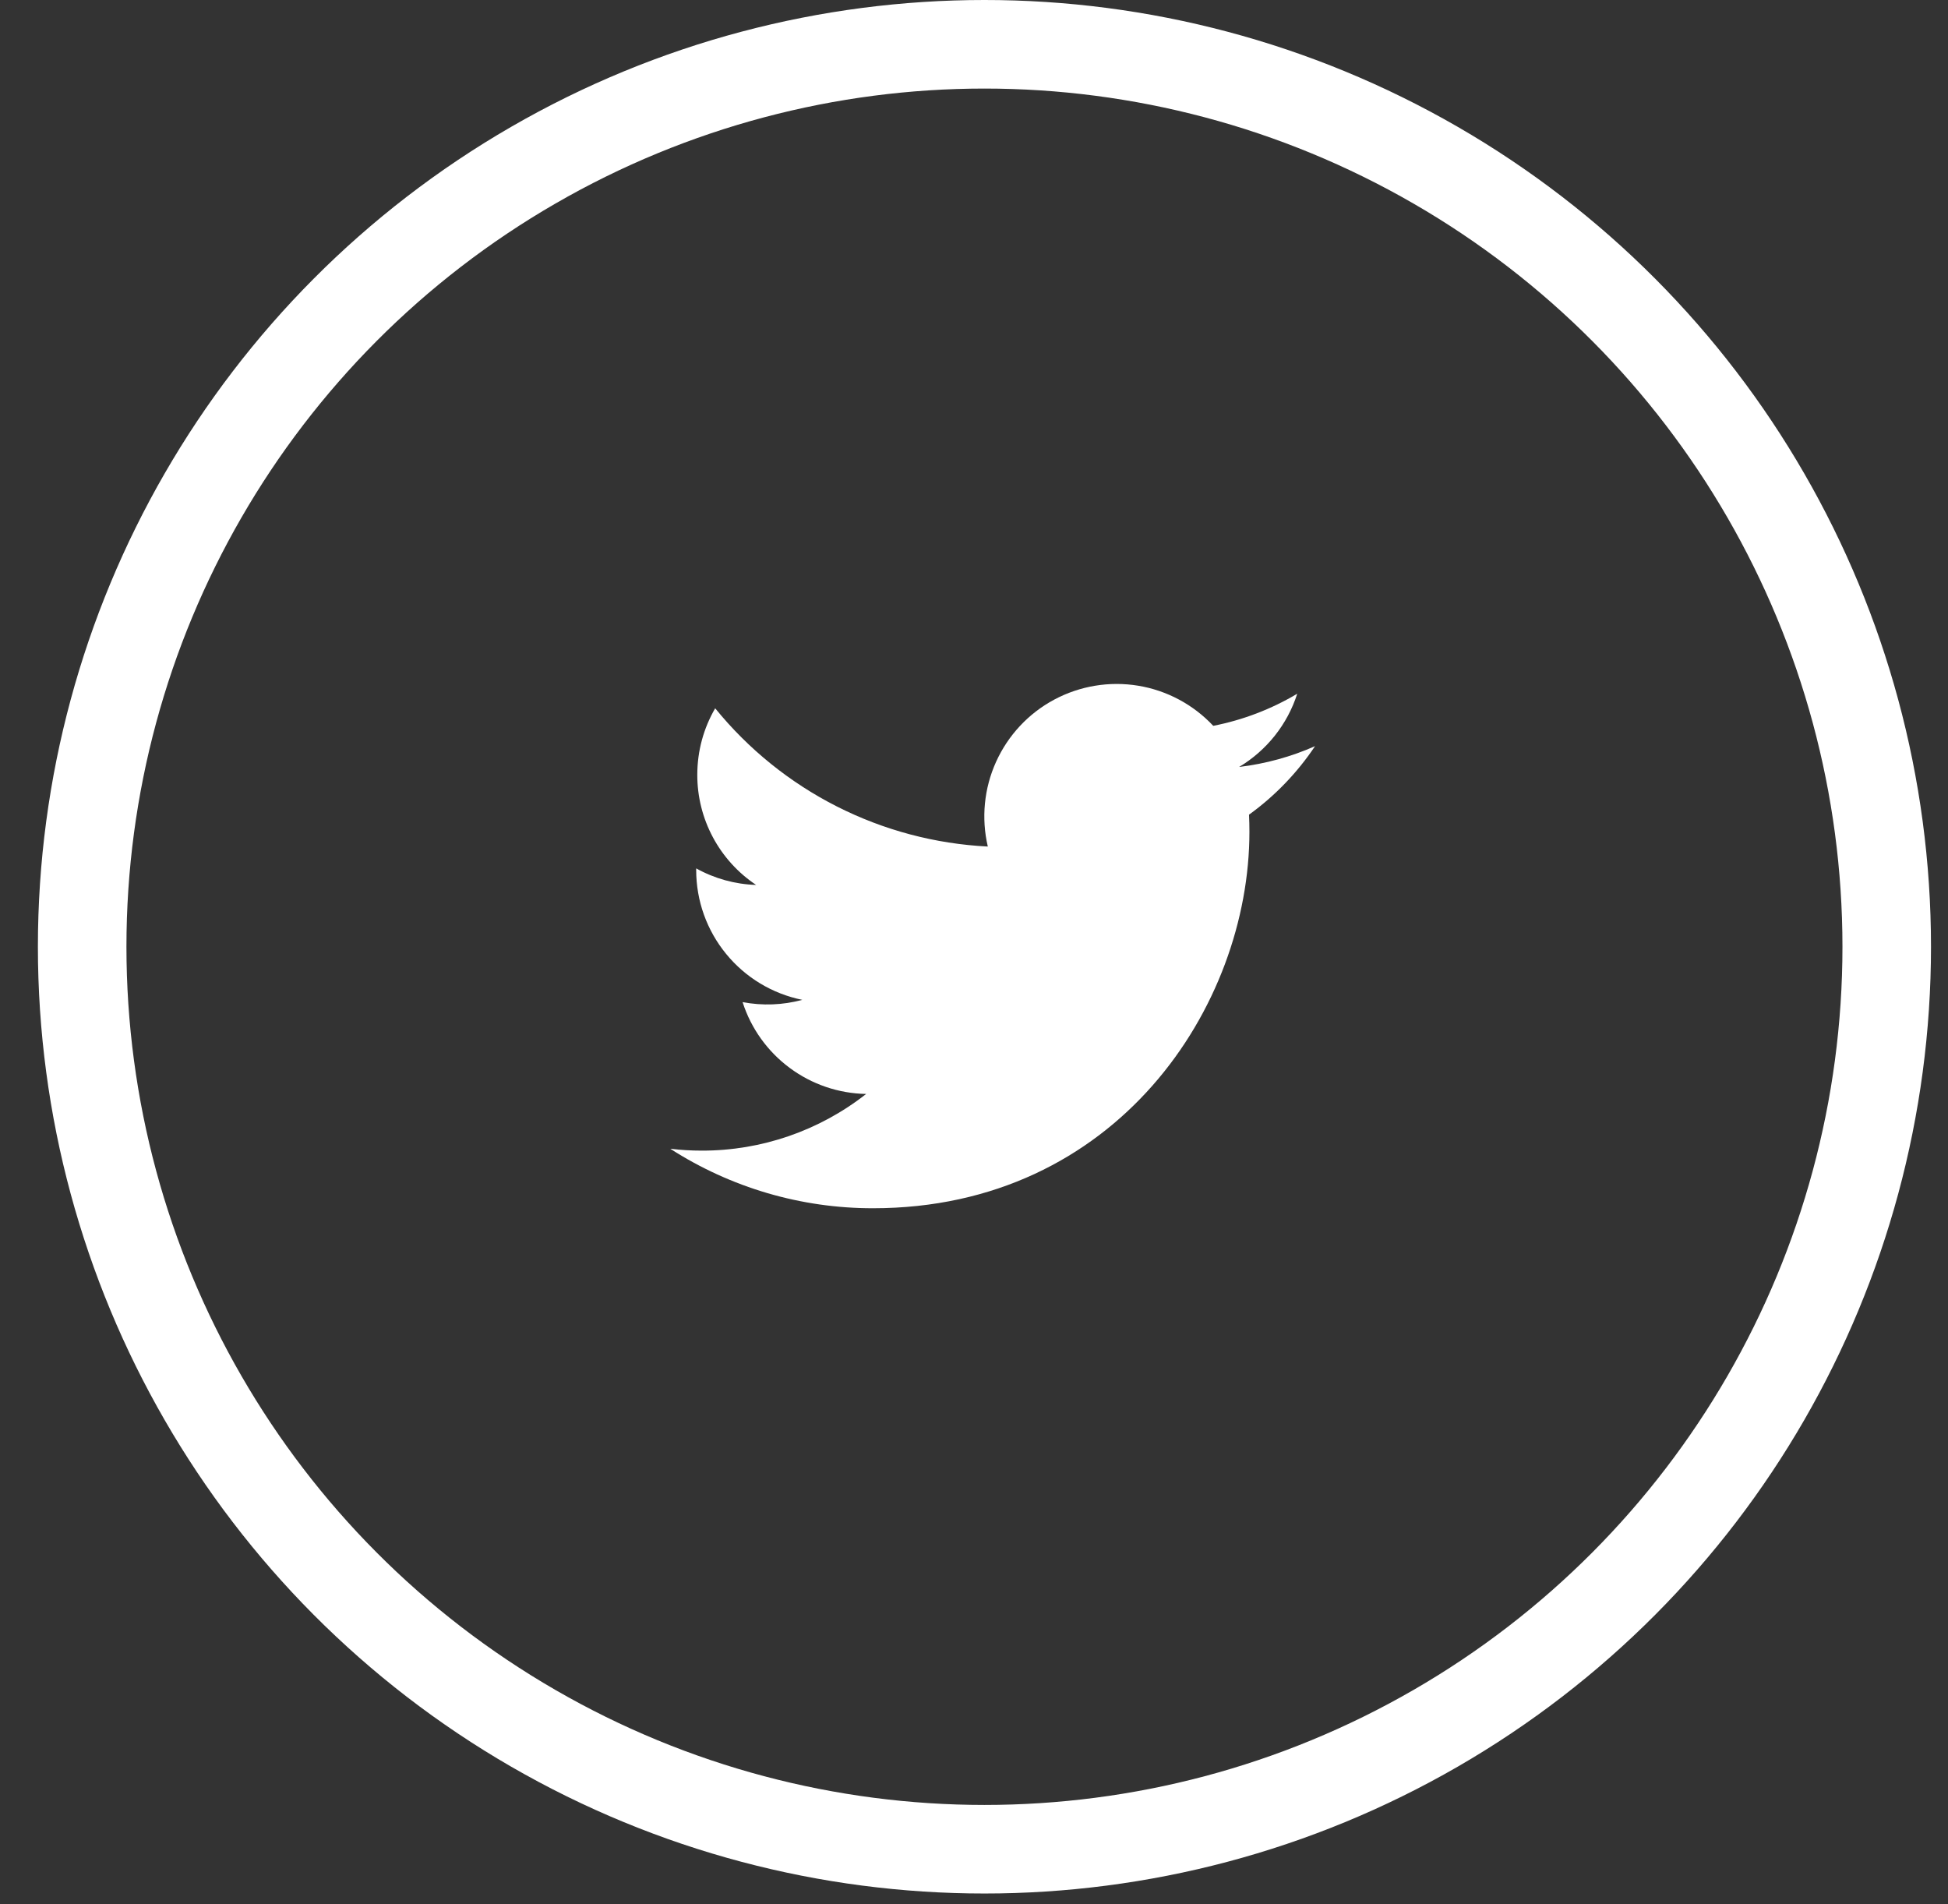 <svg width="44" height="43" viewBox="0 0 44 43" fill="none" xmlns="http://www.w3.org/2000/svg">
<rect x="0" y="0" width="44" height="43" fill="#333333" stroke="none"/>
<circle cx="22.236" cy="21.38" r="20.38" stroke="white" stroke-width="2"/>
<g clip-path="url(#clip0_1_297)">
<path d="M29.703 16.85C29.168 17.087 28.593 17.247 27.988 17.32C28.612 16.946 29.079 16.359 29.301 15.666C28.715 16.015 28.073 16.26 27.404 16.391C26.954 15.911 26.358 15.592 25.708 15.485C25.059 15.378 24.392 15.489 23.812 15.799C23.231 16.11 22.77 16.604 22.499 17.203C22.227 17.803 22.162 18.476 22.312 19.117C21.124 19.057 19.962 18.749 18.901 18.211C17.84 17.673 16.904 16.918 16.154 15.995C15.897 16.437 15.75 16.95 15.75 17.497C15.749 17.989 15.87 18.473 16.102 18.907C16.334 19.341 16.669 19.711 17.079 19.984C16.604 19.969 16.14 19.841 15.725 19.61V19.649C15.725 20.339 15.964 21.008 16.401 21.541C16.838 22.076 17.446 22.442 18.122 22.579C17.682 22.698 17.221 22.715 16.773 22.63C16.963 23.224 17.335 23.743 17.836 24.115C18.336 24.487 18.941 24.693 19.564 24.704C18.506 25.535 17.198 25.986 15.853 25.984C15.615 25.984 15.376 25.97 15.14 25.942C16.506 26.82 18.096 27.287 19.719 27.285C25.216 27.285 28.221 22.732 28.221 18.784C28.221 18.655 28.218 18.526 28.212 18.397C28.797 17.975 29.301 17.451 29.702 16.852L29.703 16.85Z" fill="white"/>
</g>
<defs>
<clipPath id="clip0_1_297">
<rect width="15.394" height="15.394" fill="white" transform="translate(14.539 13.683)"/>
</clipPath>
</defs>
</svg>
